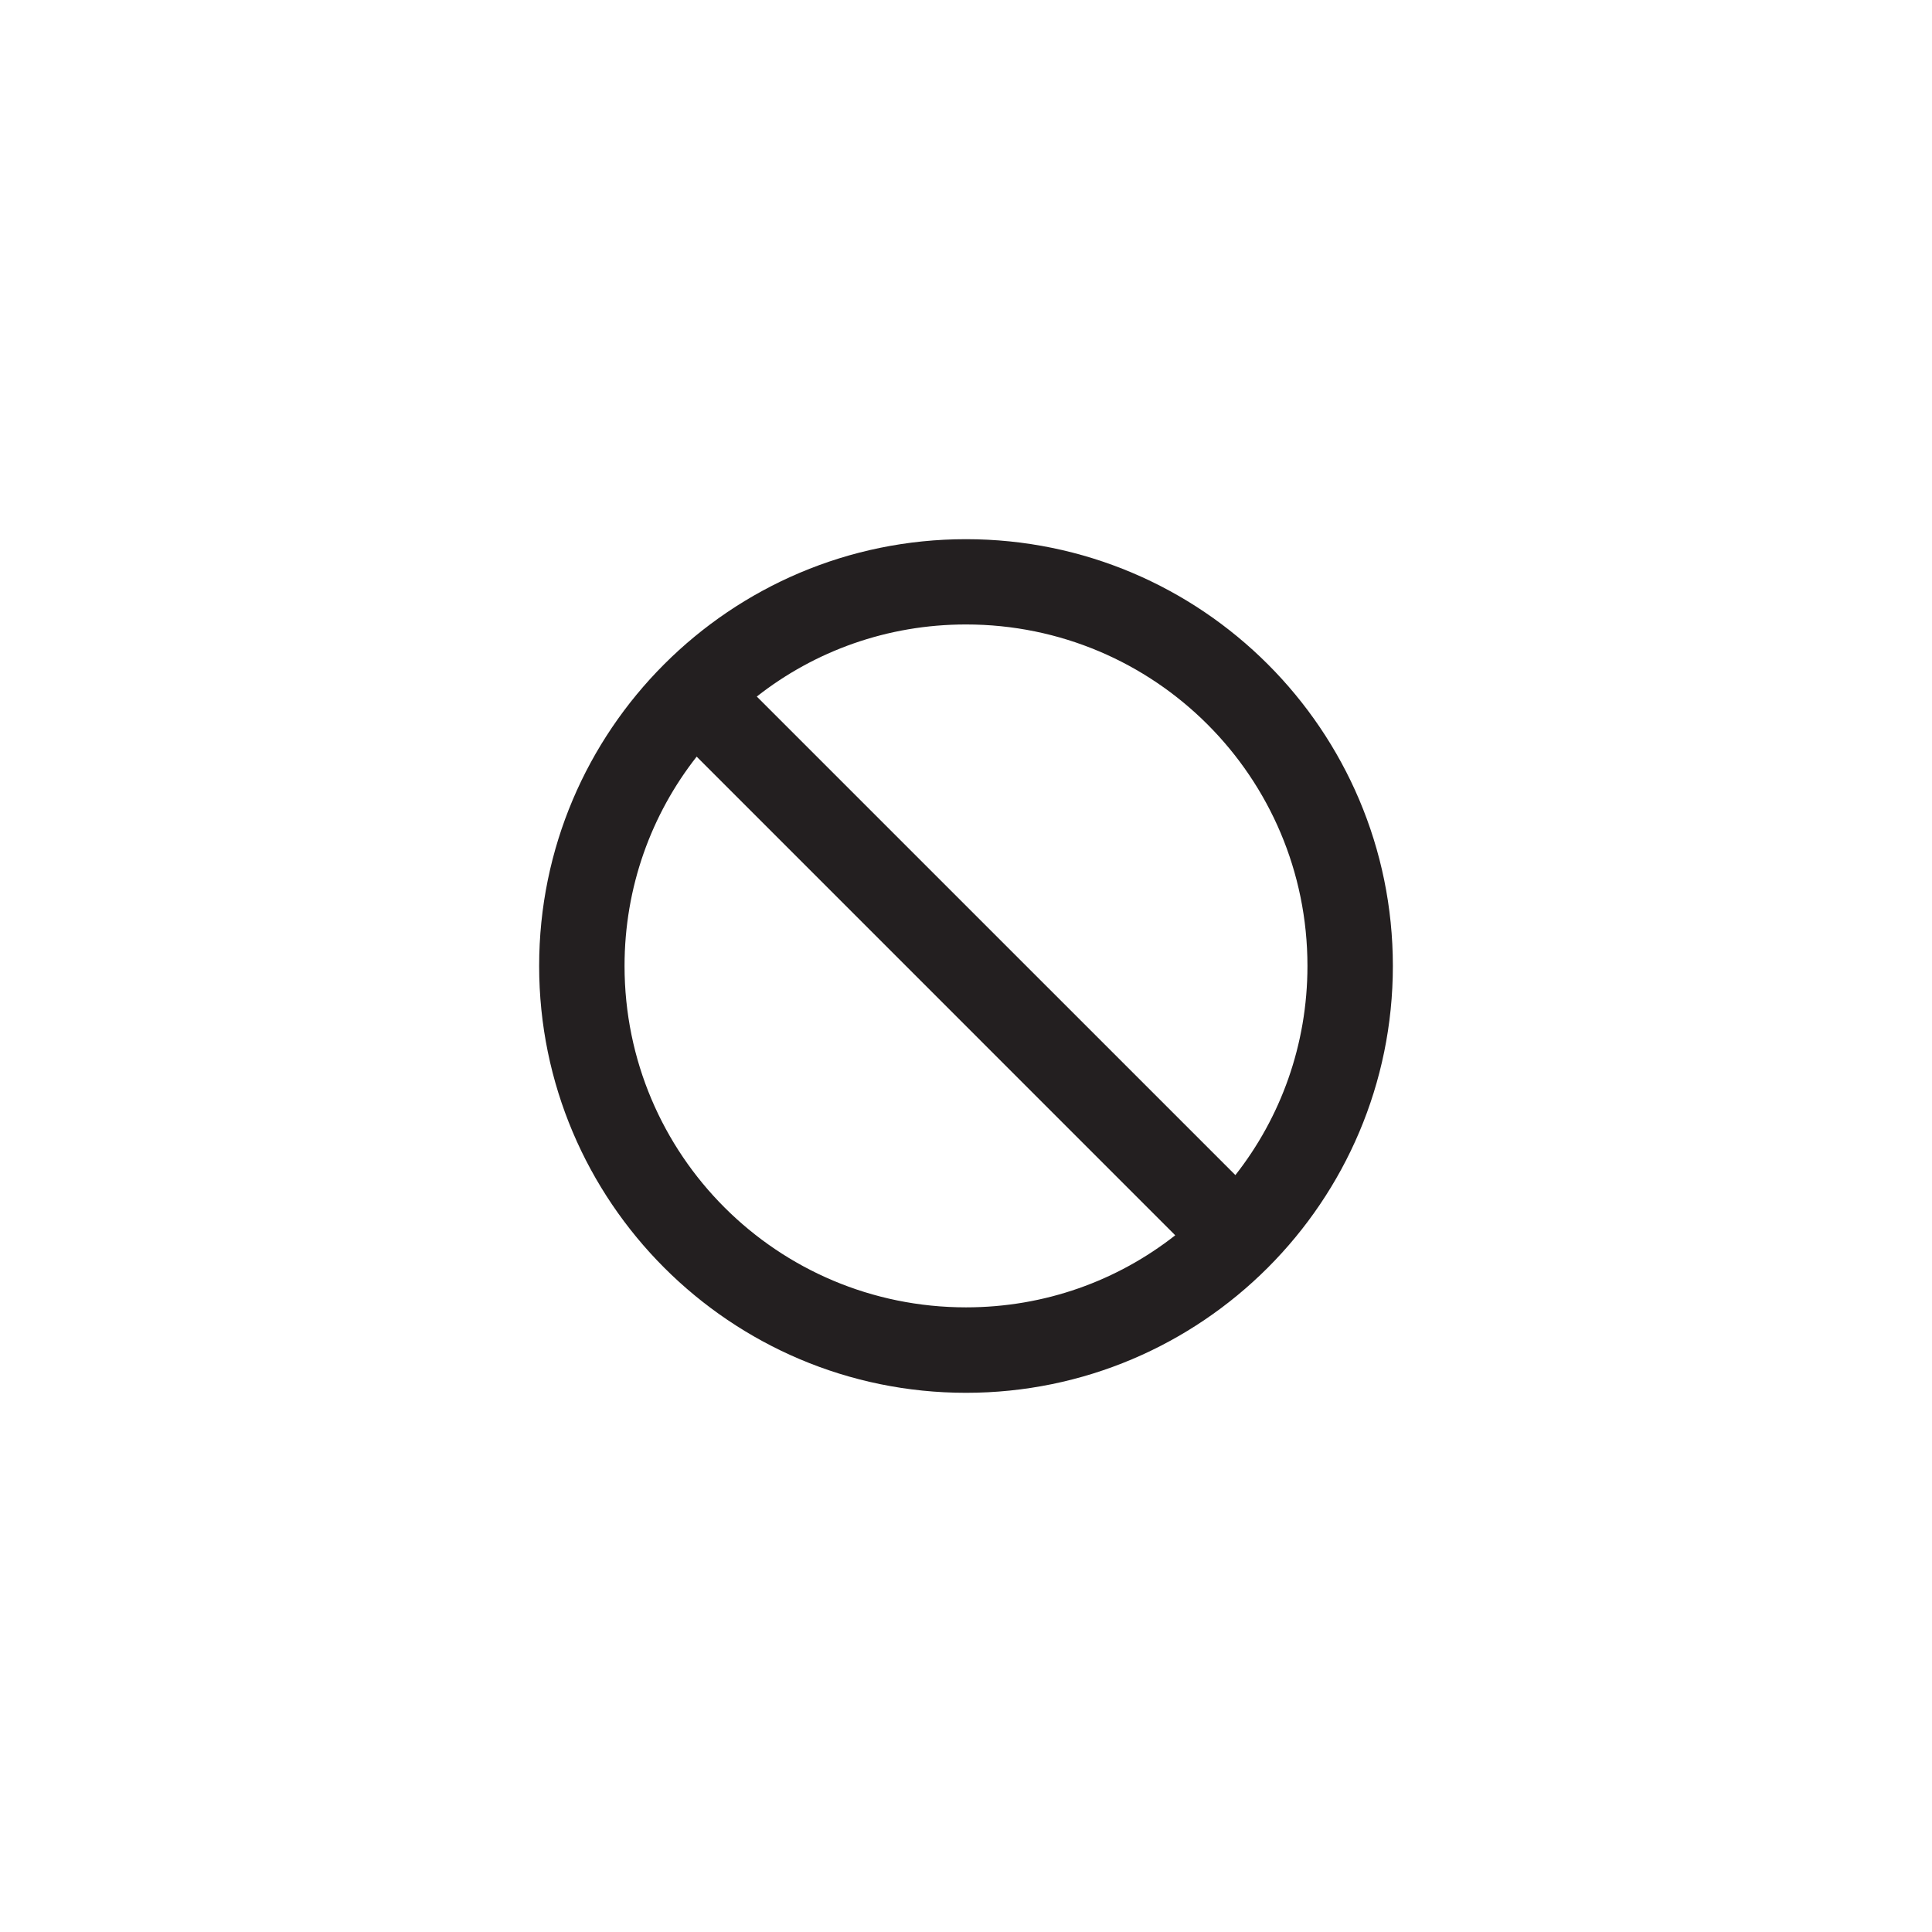 <?xml version="1.0" encoding="utf-8"?>
<!-- Generator: Adobe Illustrator 16.0.0, SVG Export Plug-In . SVG Version: 6.00 Build 0)  -->
<!DOCTYPE svg PUBLIC "-//W3C//DTD SVG 1.1//EN" "http://www.w3.org/Graphics/SVG/1.1/DTD/svg11.dtd">
<svg version="1.1" id="Layer_1" xmlns="http://www.w3.org/2000/svg" xmlns:xlink="http://www.w3.org/1999/xlink" x="0px" y="0px"
	 width="200px" height="200px" viewBox="0 0 200 200" enable-background="new 0 0 200 200" xml:space="preserve">
<path fill="#231F20" d="M100.001,55.816c-24.392,0-44.189,19.791-44.189,44.178c0,24.385,19.798,44.189,44.189,44.189
	c24.387,0,44.188-19.805,44.188-44.189C144.188,75.607,124.388,55.816,100.001,55.816z M100.001,135.337
	c-19.533,0-35.348-15.795-35.348-35.343c0-8.168,2.774-15.694,7.466-21.667l49.541,49.55
	C115.688,132.569,108.177,135.337,100.001,135.337z M127.886,121.645L78.344,72.106c5.972-4.693,13.483-7.462,21.657-7.462
	c19.535,0,35.346,15.807,35.346,35.35C135.347,108.156,132.572,115.685,127.886,121.645z"/>
</svg>
